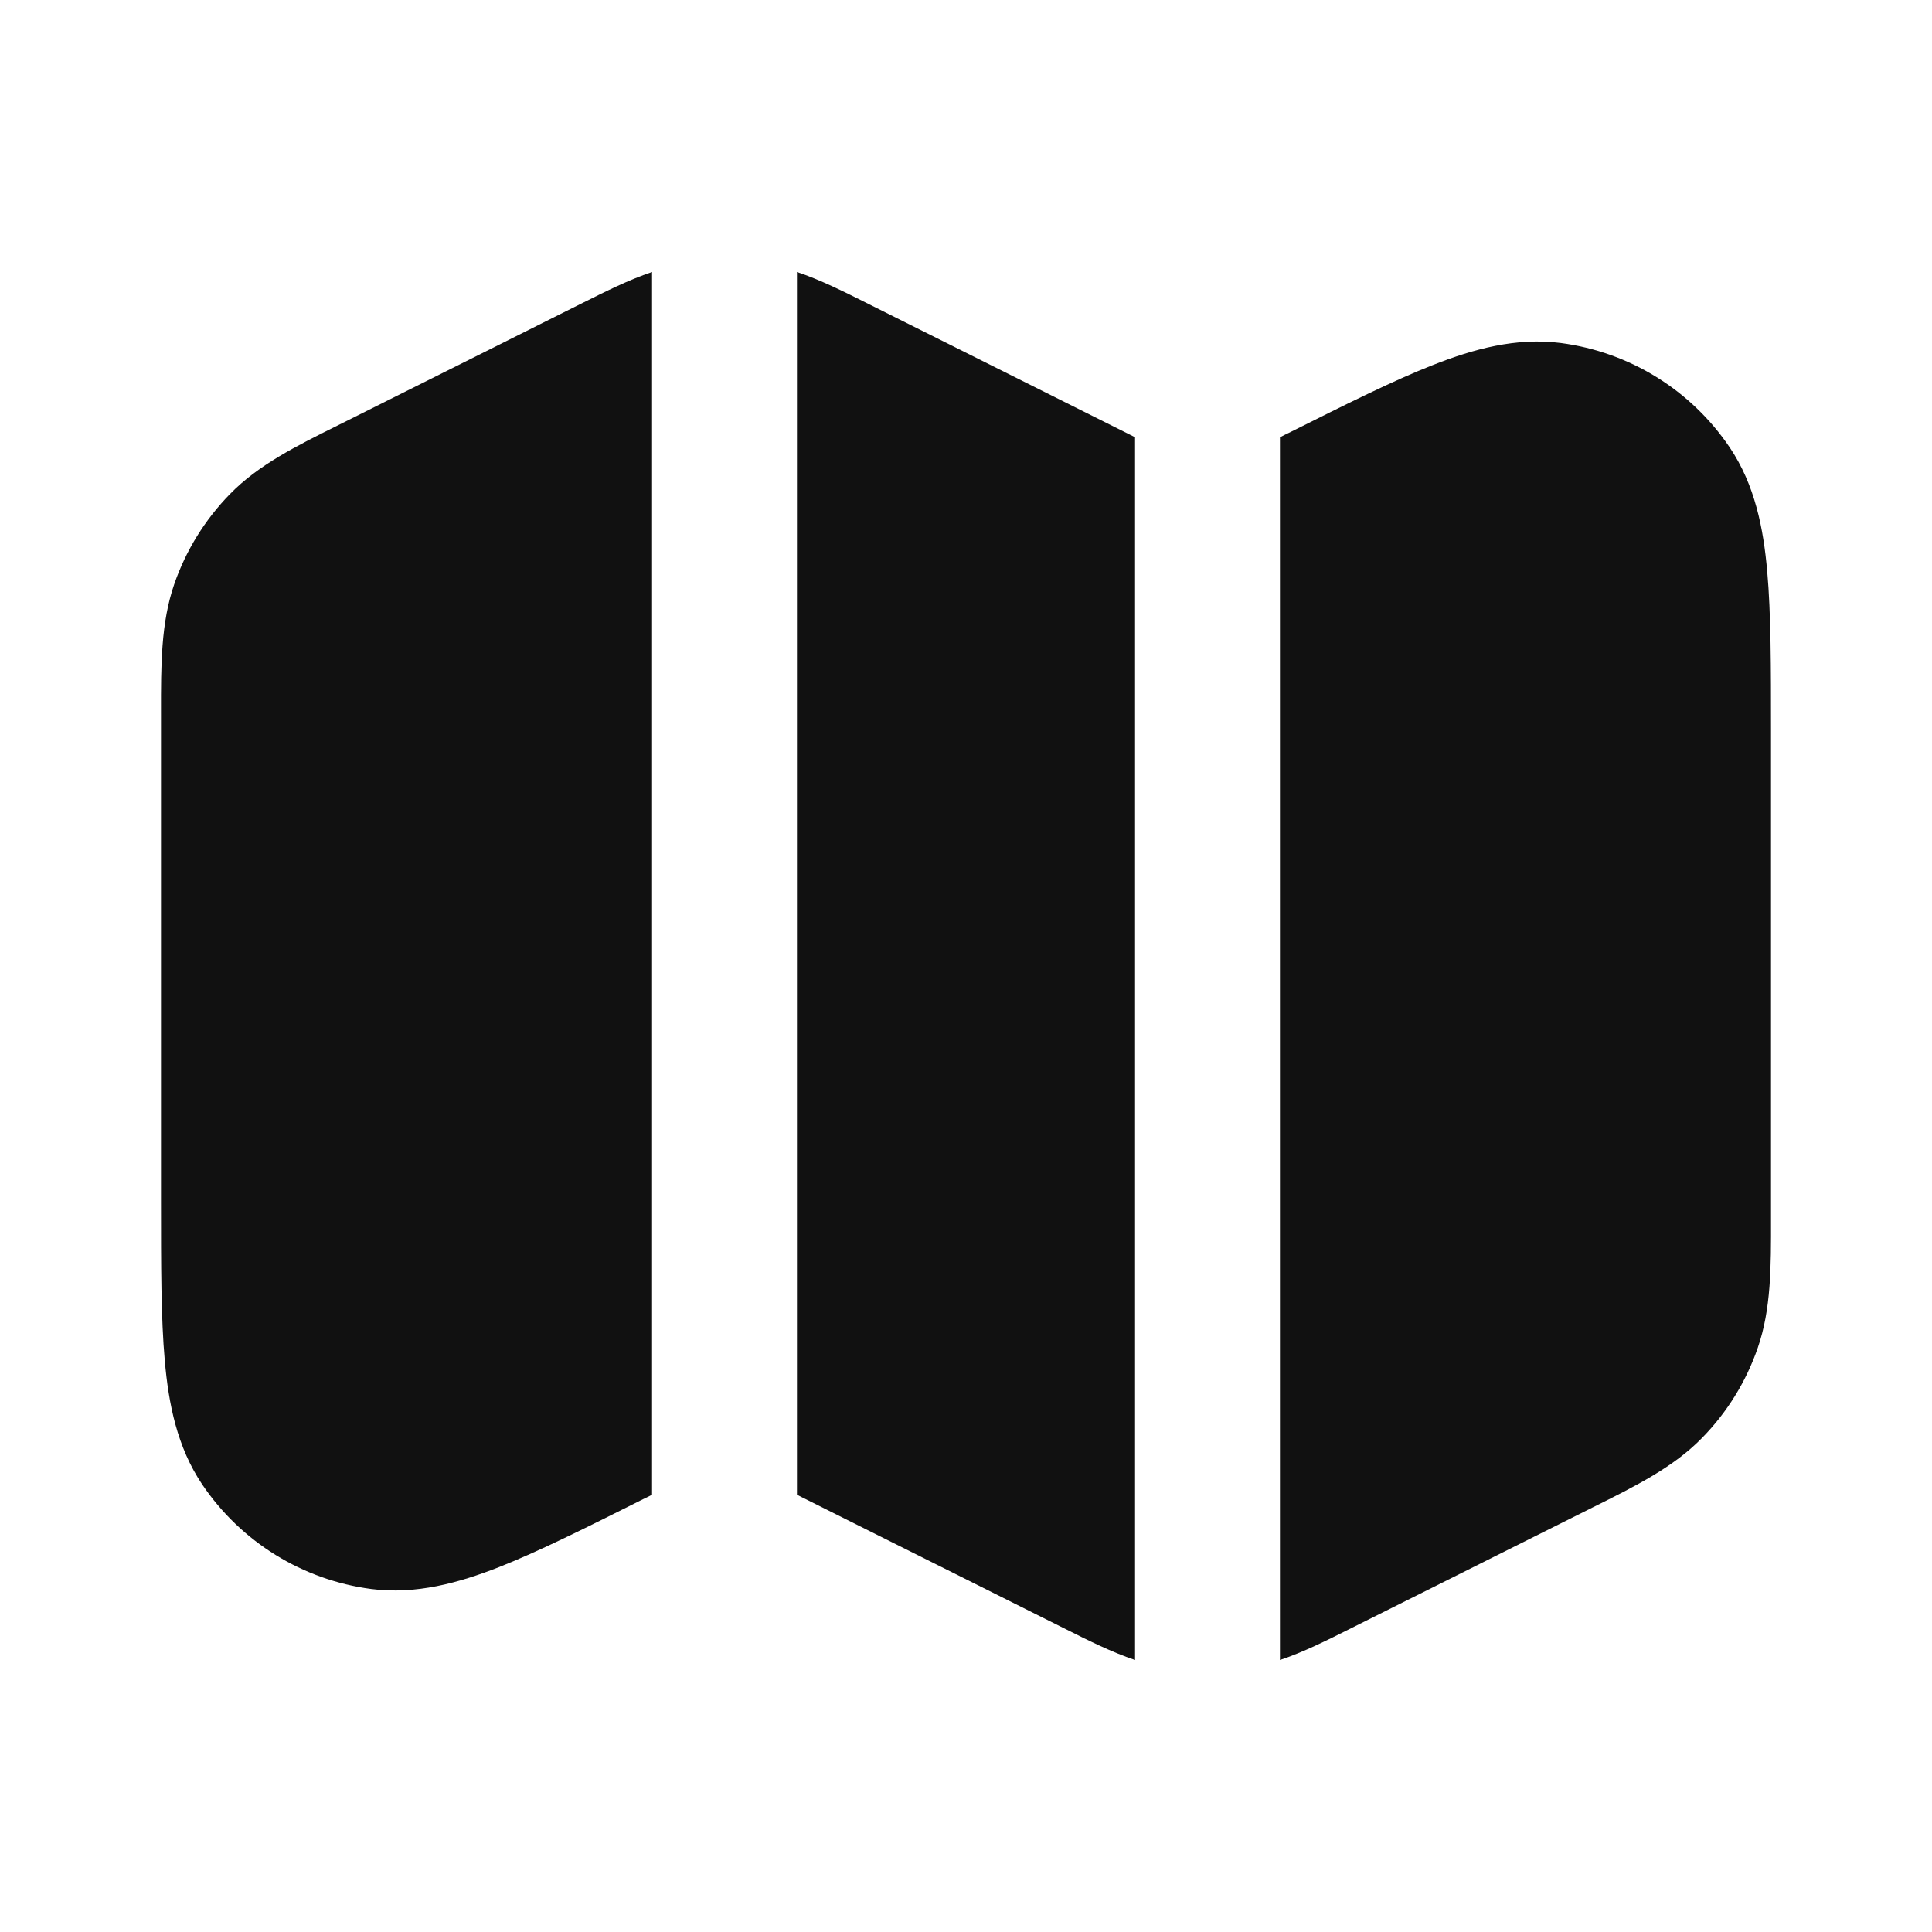 <svg width="24" height="24" viewBox="0 0 24 24" fill="none" xmlns="http://www.w3.org/2000/svg">
<path d="M8.1 3.379C7.81 3.476 7.524 3.62 7.212 3.776L4.211 5.277C3.679 5.541 3.212 5.774 2.857 6.137C2.546 6.455 2.309 6.838 2.164 7.258C1.999 7.738 1.999 8.26 2 8.853L2 14.922C2 15.716 2 16.378 2.047 16.903C2.094 17.436 2.199 17.976 2.513 18.442C2.995 19.155 3.759 19.627 4.611 19.739C5.168 19.811 5.699 19.663 6.197 19.468C6.687 19.275 7.279 18.979 7.989 18.623L8.031 18.603C8.055 18.591 8.078 18.579 8.1 18.568V3.379Z" fill="#111111"/>
<path d="M9.9 18.568C9.922 18.579 9.945 18.591 9.969 18.603L13.212 20.224C13.524 20.381 13.81 20.524 14.1 20.621V5.432C14.078 5.421 14.055 5.409 14.031 5.397L10.789 3.776C10.476 3.619 10.191 3.476 9.9 3.379V18.568Z" fill="#111111"/>
<path d="M15.9 5.432V20.621C16.191 20.524 16.476 20.381 16.789 20.224L19.79 18.723C20.321 18.459 20.788 18.226 21.143 17.863C21.455 17.545 21.691 17.163 21.836 16.742C22.002 16.262 22.001 15.74 22 15.147L22 9.078C22 8.284 22 7.622 21.953 7.097C21.906 6.564 21.801 6.024 21.487 5.558C21.006 4.845 20.242 4.373 19.389 4.261C18.832 4.189 18.302 4.337 17.804 4.533C17.313 4.725 16.721 5.022 16.011 5.377L15.969 5.397C15.945 5.409 15.922 5.421 15.9 5.432Z" fill="#111111"/>
</svg>

